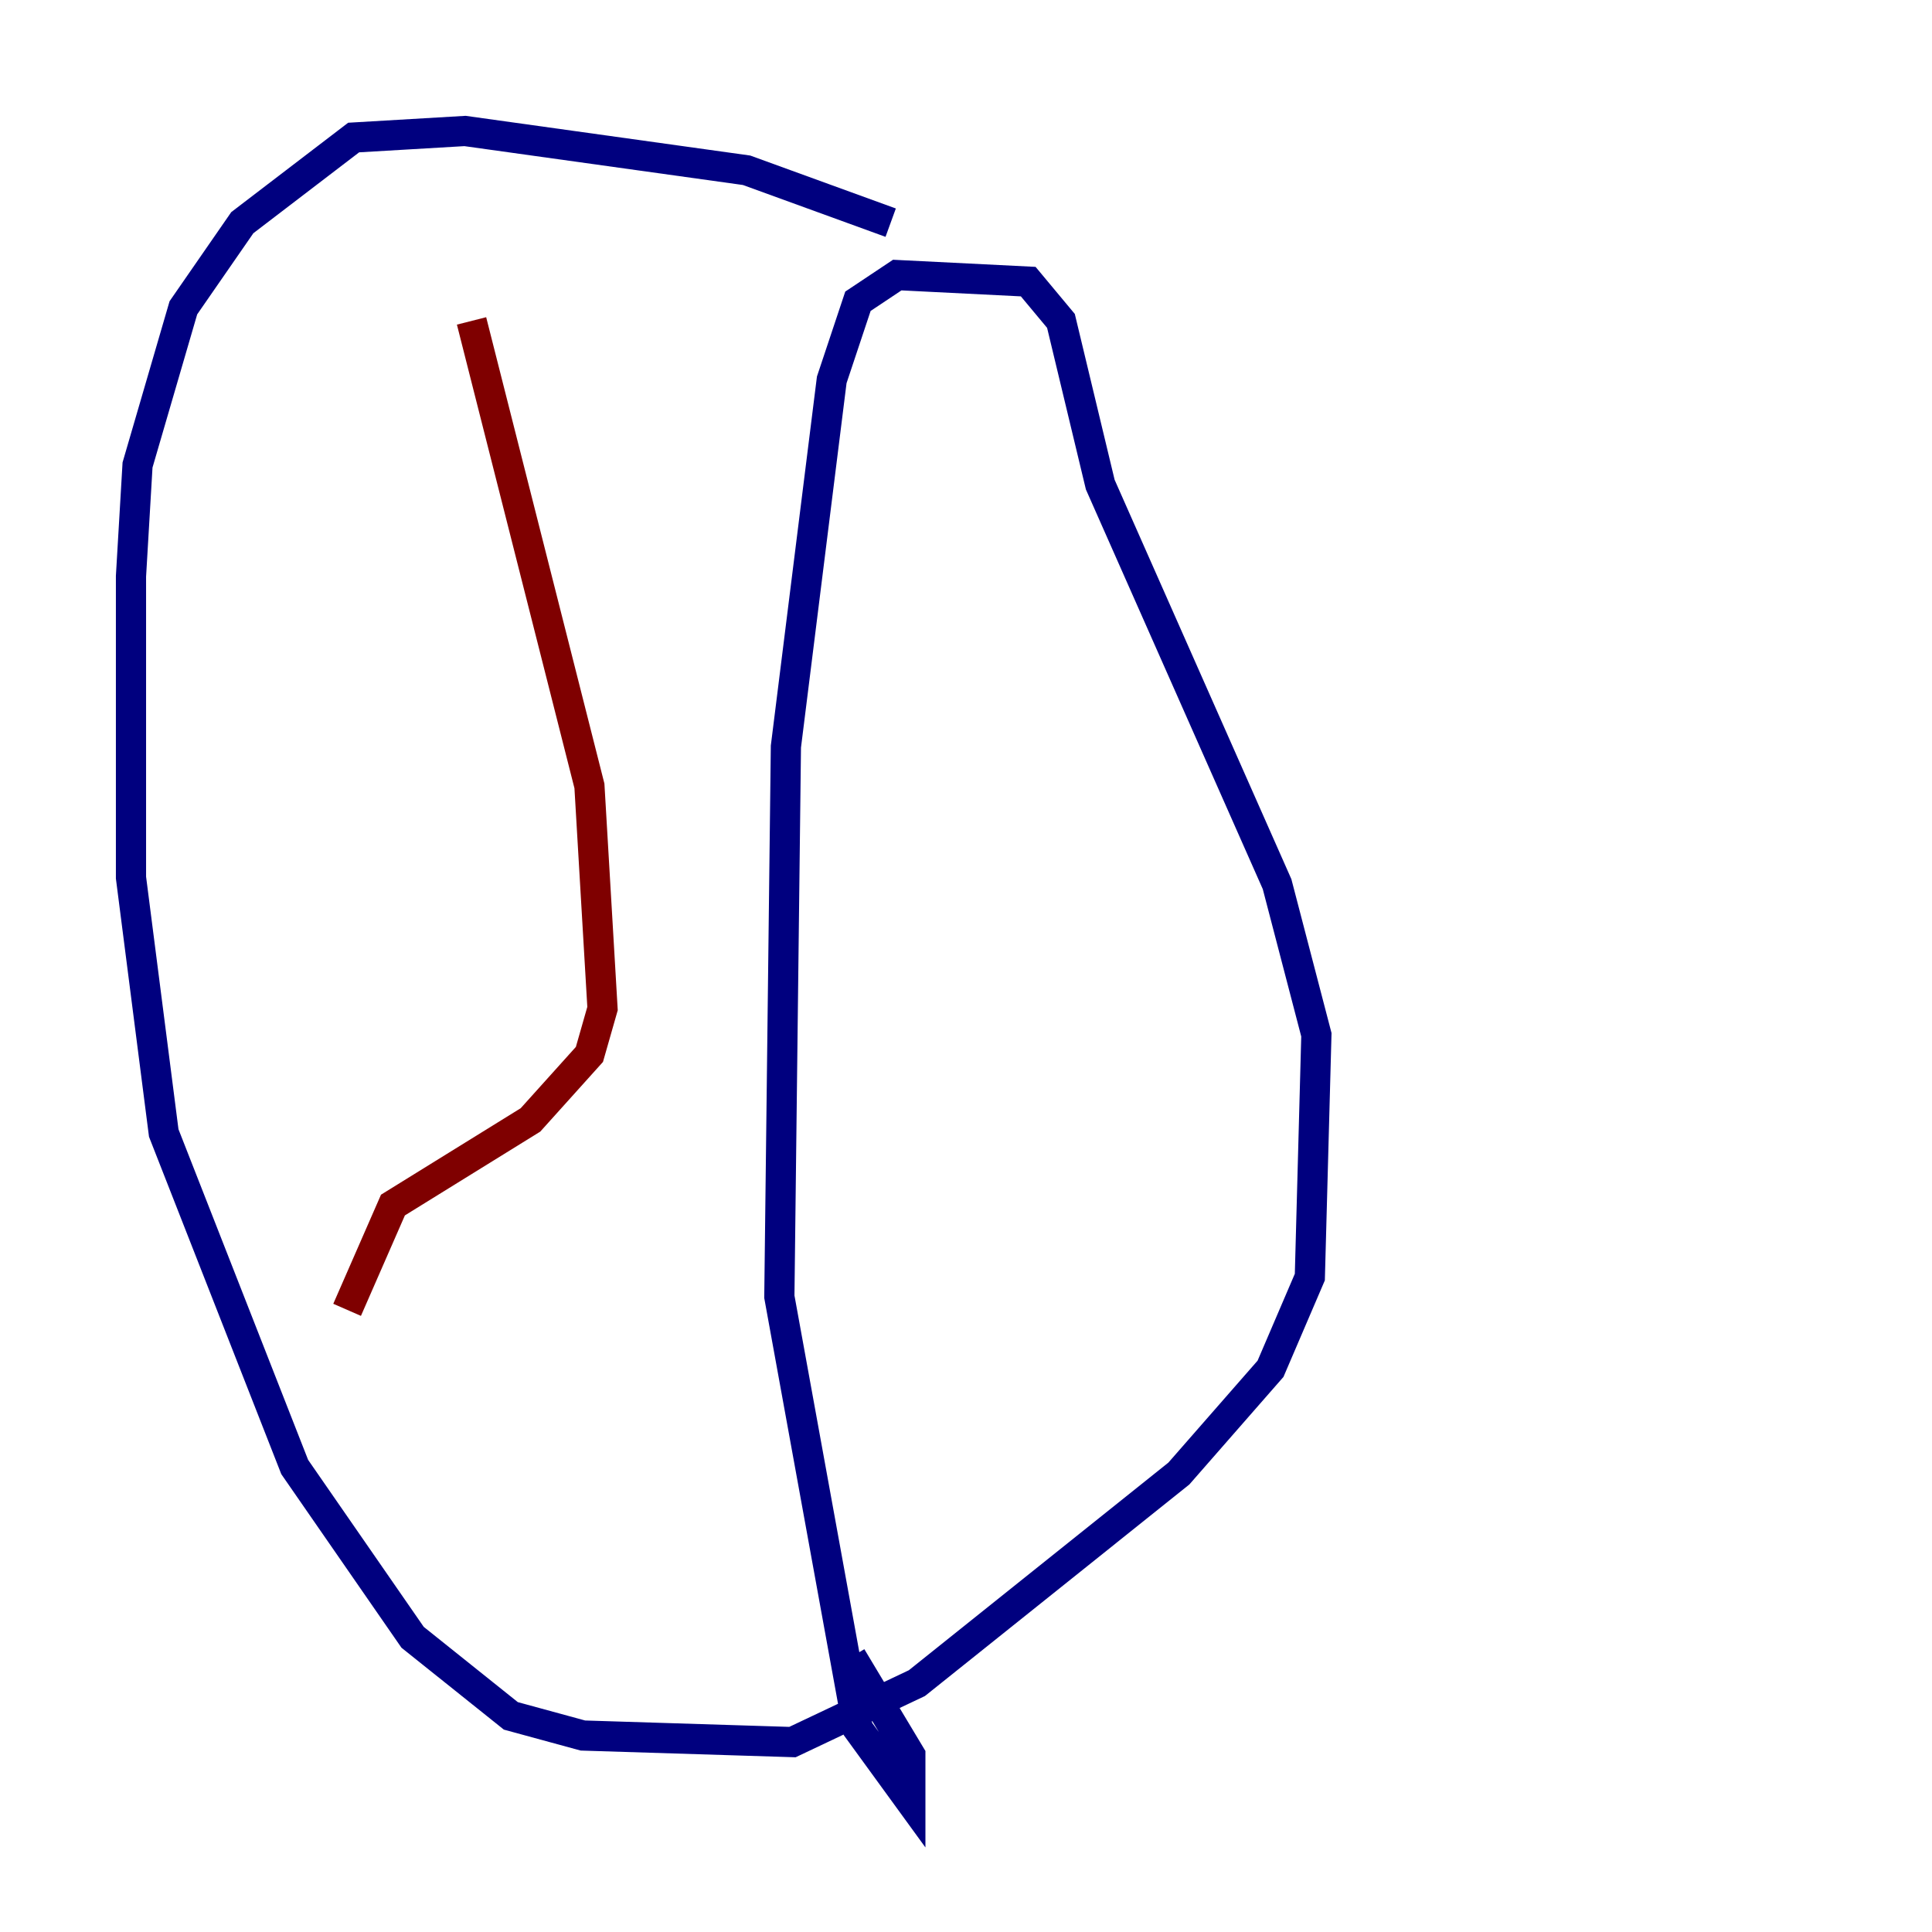 <?xml version="1.0" encoding="utf-8" ?>
<svg baseProfile="tiny" height="128" version="1.2" viewBox="0,0,128,128" width="128" xmlns="http://www.w3.org/2000/svg" xmlns:ev="http://www.w3.org/2001/xml-events" xmlns:xlink="http://www.w3.org/1999/xlink"><defs /><polyline fill="none" points="59.01,14.752 49.464,11.281 30.807,8.678 23.43,9.112 16.054,14.752 12.149,20.393 9.112,30.807 8.678,38.183 8.678,58.142 10.848,75.064 19.525,97.193 27.336,108.475 33.844,113.681 38.617,114.983 52.502,115.417 60.746,111.512 78.102,97.627 84.176,90.685 86.78,84.61 87.214,68.556 84.61,58.576 72.895,32.108 70.291,21.261 68.122,18.658 59.444,18.224 56.841,19.959 55.105,25.166 52.068,49.464 51.634,85.912 56.841,114.549 60.312,119.322 60.312,116.285 56.407,109.776" stroke="#00007f" stroke-width="2" /><polyline fill="none" points="31.241,21.261 39.051,52.068 39.919,66.82 39.051,69.858 35.146,74.197 26.034,79.837 22.997,86.78" stroke="#7f0000" stroke-width="2" /></svg>